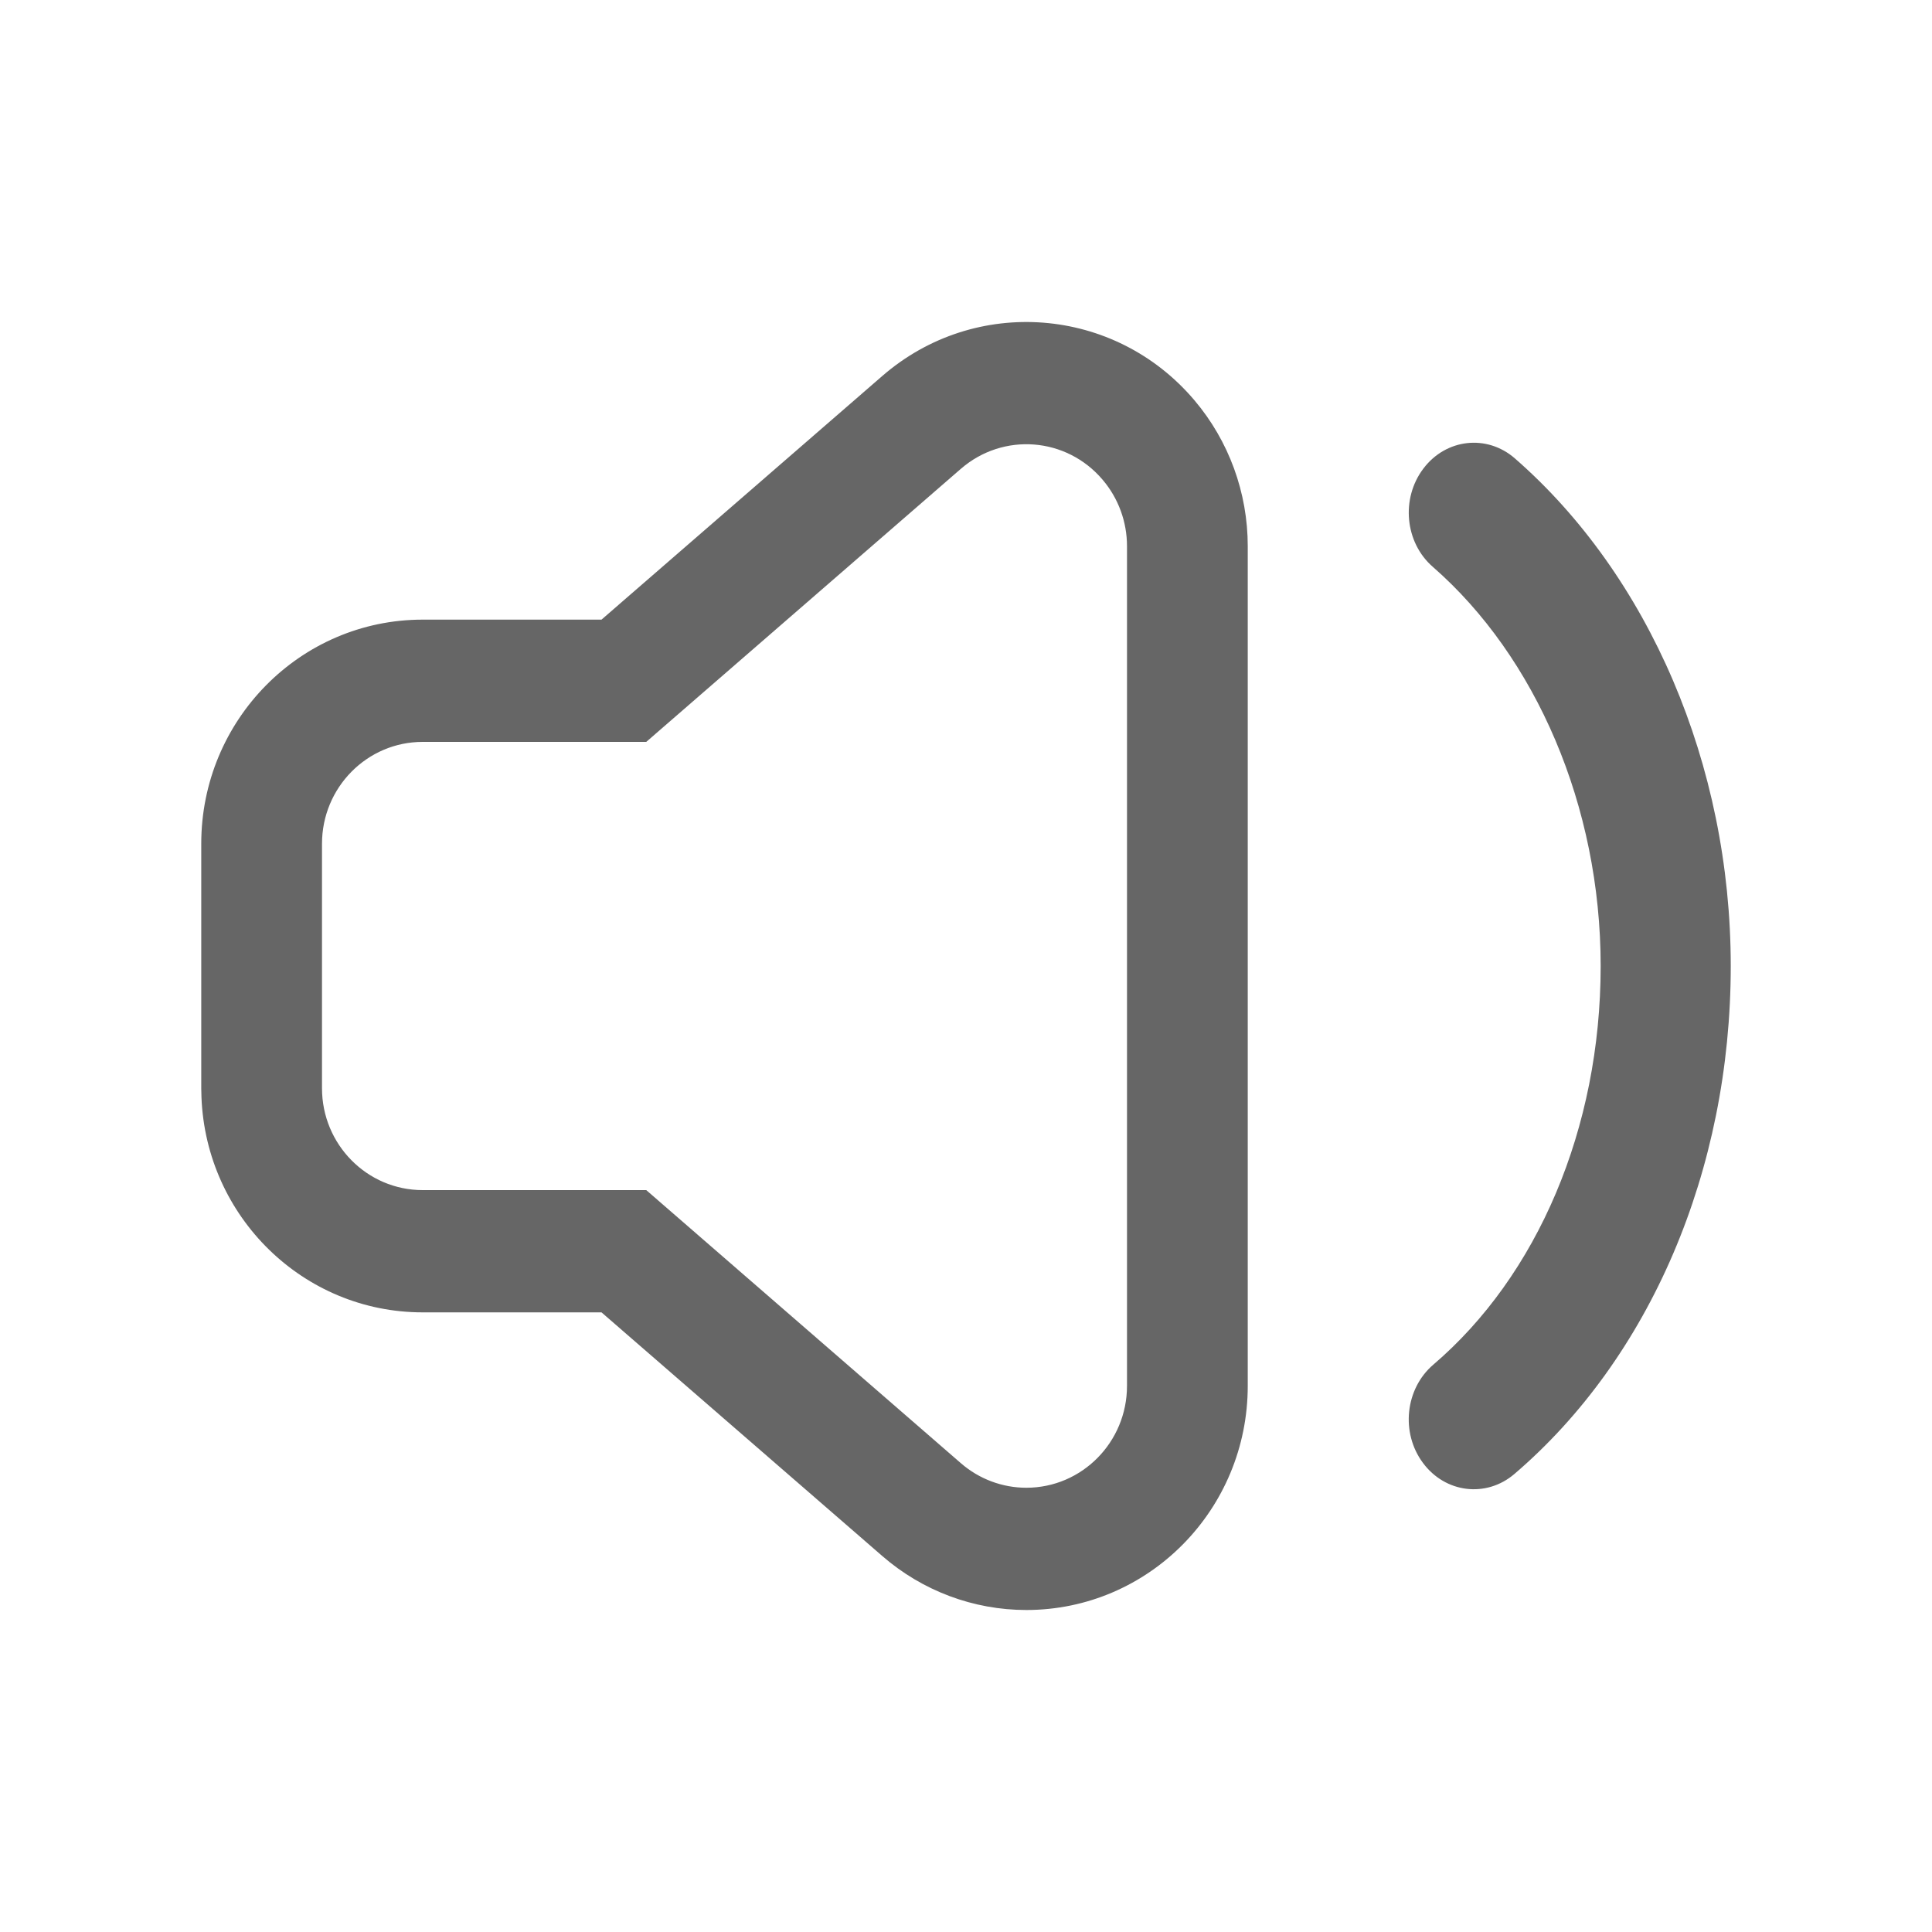 <?xml version="1.0" encoding="UTF-8"?>
<svg width="18px" height="18px" viewBox="0 0 18 18" version="1.1" xmlns="http://www.w3.org/2000/svg" xmlns:xlink="http://www.w3.org/1999/xlink">
    <title>声音</title>
    <g id="页面-1" stroke="none" stroke-width="1" fill="none" fill-rule="evenodd">
        <g id="教学管理-登录日志详情" transform="translate(-16, -364)" fill="#666666" fill-rule="nonzero">
            <g id="编组-5备份-3" transform="translate(0, 49)">
                <g id="编组-13" transform="translate(16, 25)">
                    <g id="编组-8" transform="translate(0, 50)">
                        <g id="icon/班级公告/未选" transform="translate(0, 240)">
                            <path d="M8.22,3.503 C9.085,2.752 10.387,2.854 11.128,3.729 C11.449,4.108 11.625,4.59 11.625,5.088 L11.625,5.088 L11.625,12.912 C11.625,14.065 10.702,15 9.562,15 C9.07,15 8.594,14.822 8.22,14.497 L8.22,14.497 L5.604,12.227 L3.938,12.227 C2.826,12.227 1.92,11.337 1.877,10.223 L1.877,10.223 L1.875,10.139 L1.875,7.861 C1.875,6.708 2.798,5.773 3.938,5.773 L3.938,5.773 L5.604,5.773 Z M14.114,4.271 C15.36,5.358 16.125,7.123 16.125,9 C16.125,10.906 15.37,12.655 14.109,13.733 C13.847,13.957 13.465,13.911 13.257,13.629 C13.048,13.348 13.092,12.938 13.354,12.714 C14.321,11.888 14.913,10.517 14.913,9 C14.913,7.511 14.309,6.119 13.349,5.281 C13.089,5.055 13.05,4.645 13.261,4.366 C13.472,4.086 13.854,4.044 14.114,4.271 Z M10.274,4.471 C9.937,4.072 9.346,4.026 8.952,4.368 L8.952,4.368 L6.021,6.912 L3.938,6.912 C3.42,6.912 3,7.337 3,7.861 L3,7.861 L3,10.139 C3,10.663 3.42,11.088 3.938,11.088 L3.938,11.088 L6.021,11.088 L8.952,13.632 C9.122,13.78 9.339,13.861 9.562,13.861 C10.08,13.861 10.5,13.436 10.5,12.912 L10.5,12.912 L10.5,5.088 C10.5,4.862 10.42,4.643 10.274,4.471 Z" id="声音"></path>
                        </g>
                    </g>
                </g>
            </g>
        </g>
    </g>
</svg>